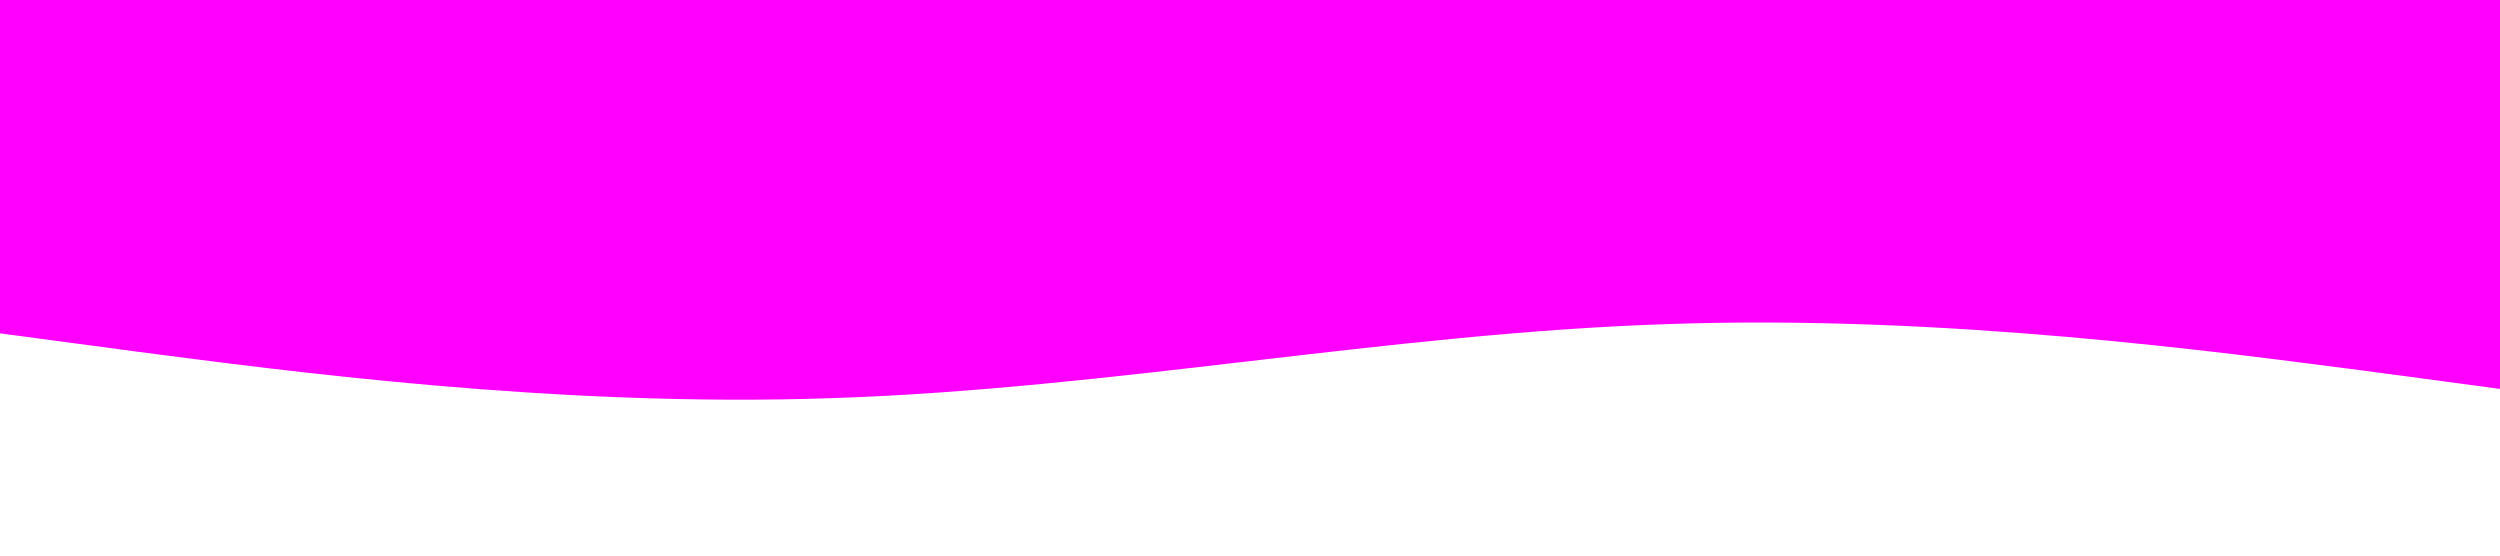 <?xml version="1.0" standalone="no"?><svg xmlns="http://www.w3.org/2000/svg" viewBox="0 0 1440 320"><path fill="#ff00ff" fill-opacity="1" d="M0,192L80,202.7C160,213,320,235,480,229.3C640,224,800,192,960,186.7C1120,181,1280,203,1360,213.3L1440,224L1440,0L1360,0C1280,0,1120,0,960,0C800,0,640,0,480,0C320,0,160,0,80,0L0,0Z"></path></svg>
